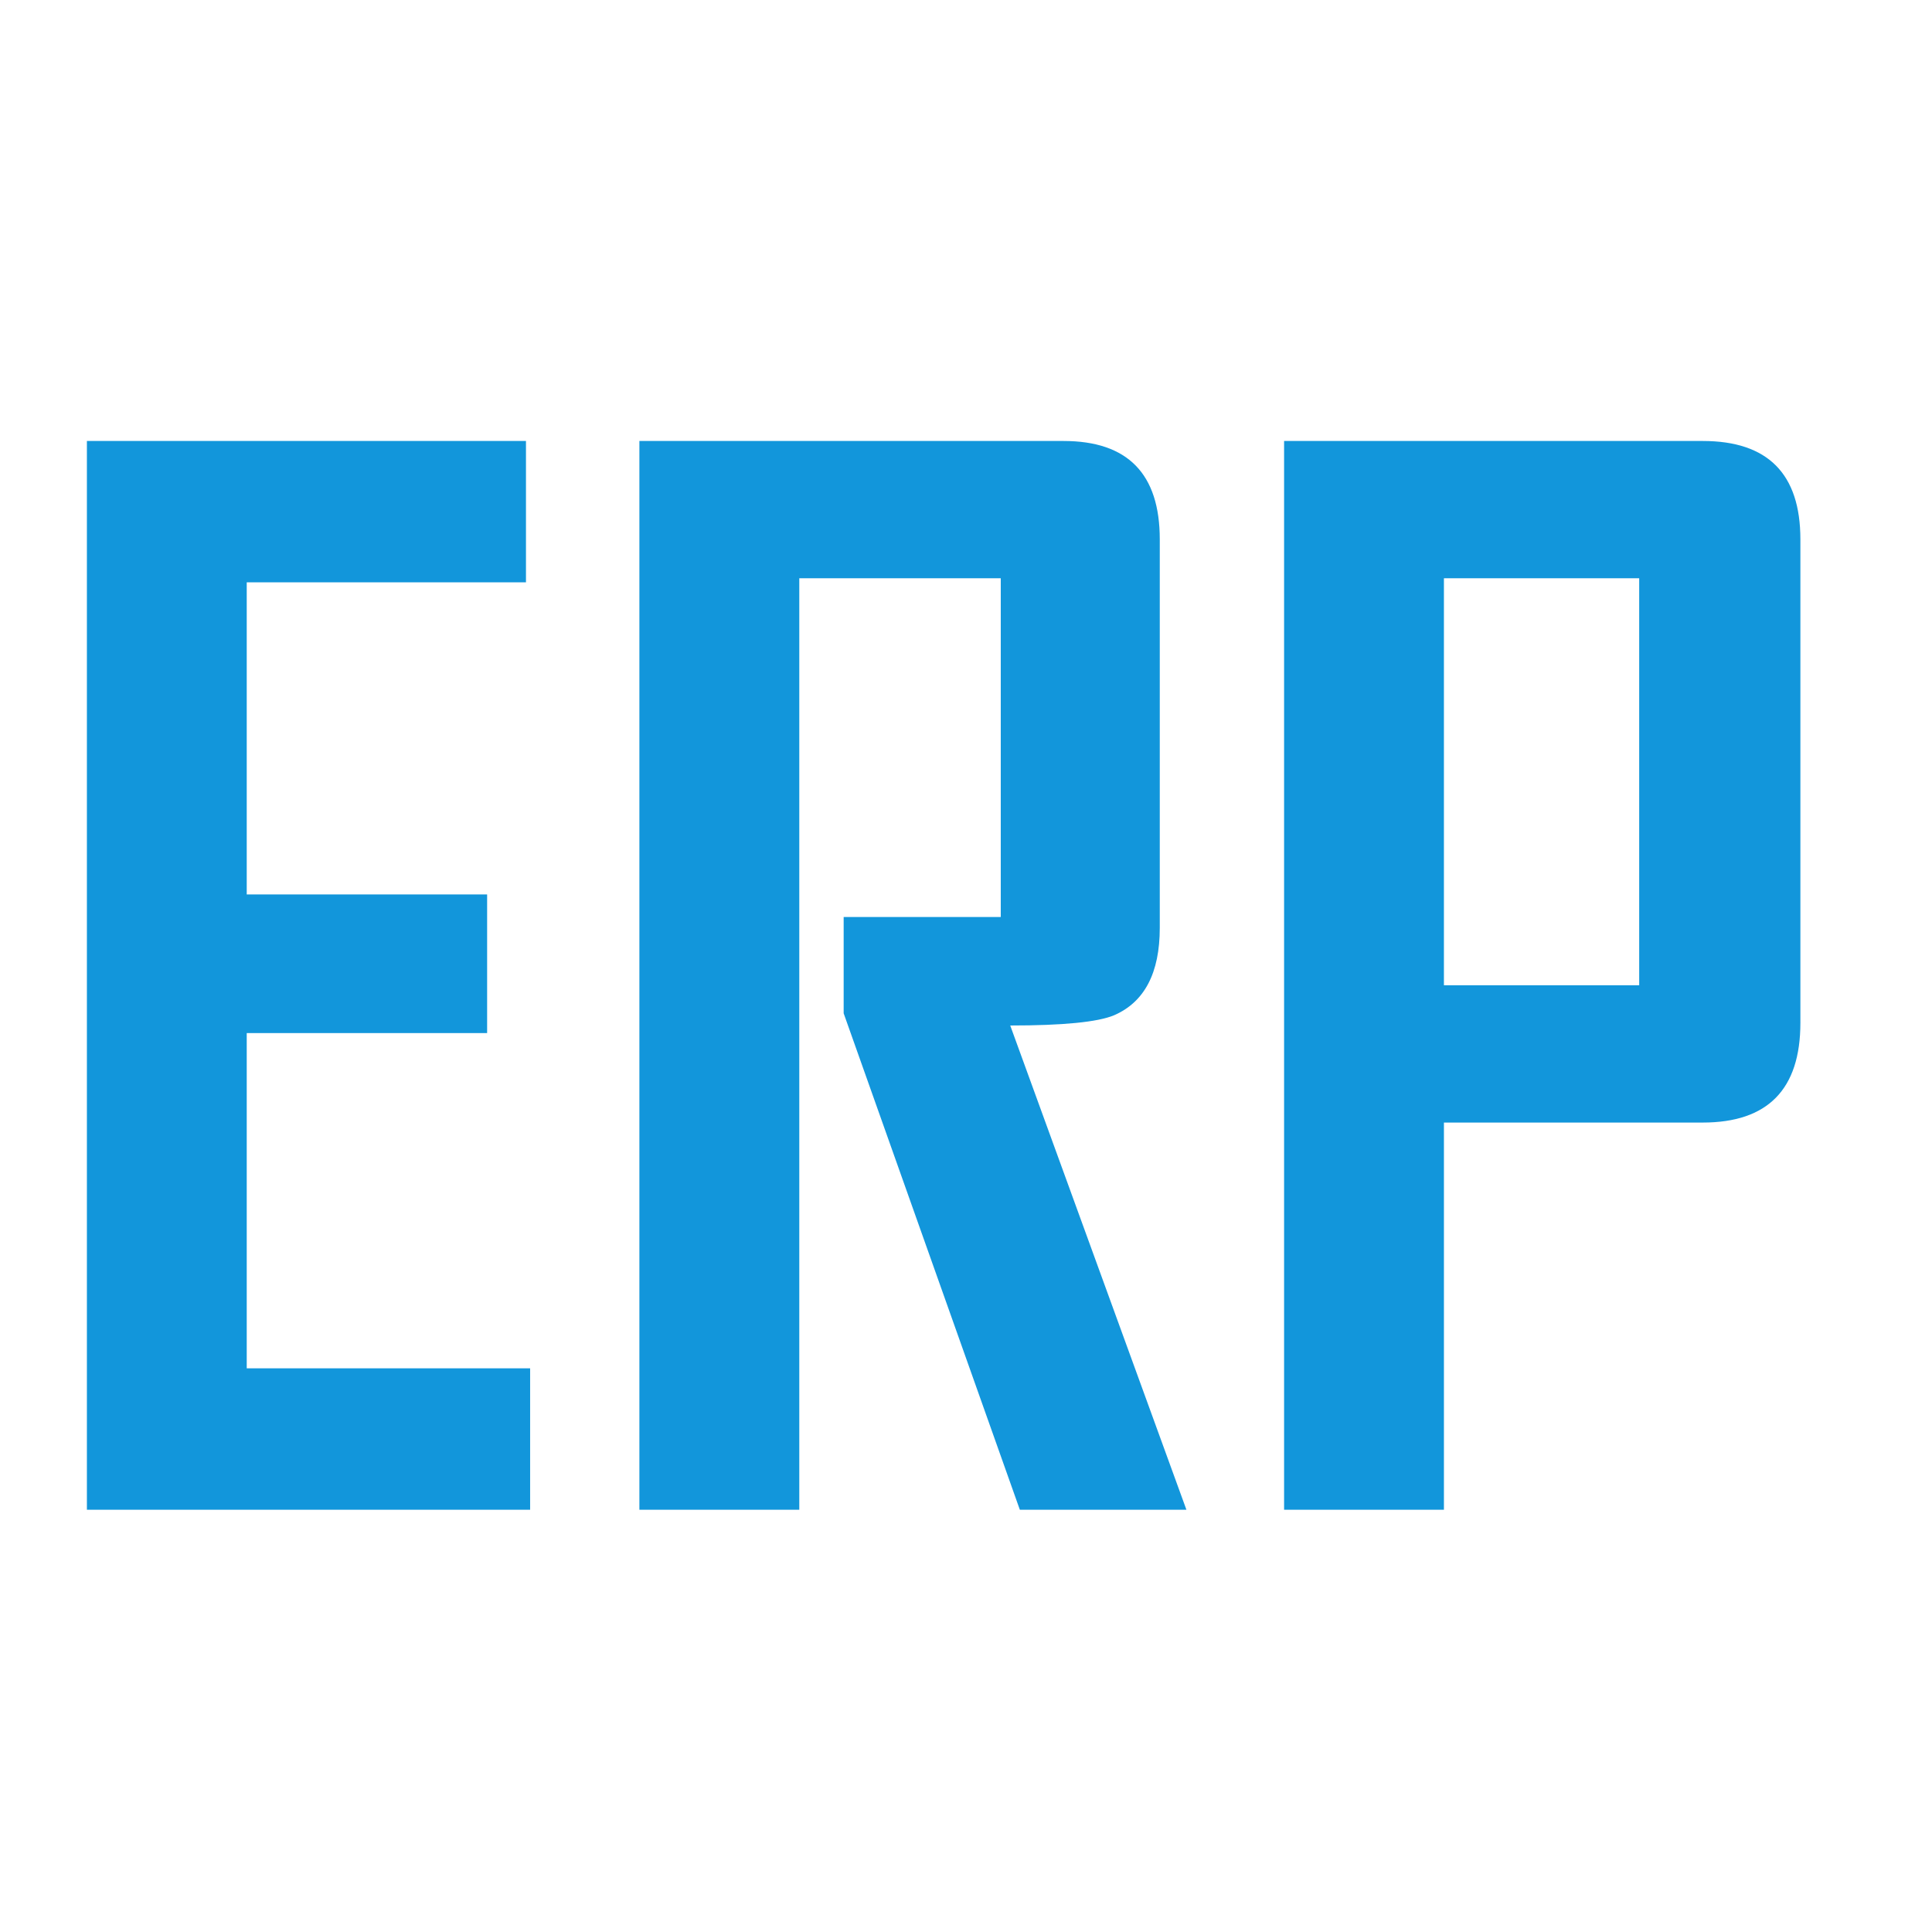 <?xml version="1.0" standalone="no"?><!DOCTYPE svg PUBLIC "-//W3C//DTD SVG 1.1//EN" "http://www.w3.org/Graphics/SVG/1.1/DTD/svg11.dtd"><svg t="1673341195289" class="icon" viewBox="0 0 1024 1024" version="1.1" xmlns="http://www.w3.org/2000/svg" p-id="2665" xmlns:xlink="http://www.w3.org/1999/xlink" width="200" height="200"><path d="M280.98 800.205 46.059 800.205 46.059 233.729l232.717 0 0 74.923L130.773 308.652l0 165.416 127.413 0 0 73.478L130.773 547.547l0 177.699 150.208 0L280.98 800.205z" p-id="2666" fill="#1296db"></path><path d="M628.828 800.205l-88.29 0-93.383-263.135 0-51.045 83.268 0 0-179.541-106.786 0 0 493.721L338.889 800.205 338.889 233.729l224.77 0c34.03 0 51.045 17.376 51.045 52.128l0 205.913c0 23.915-8.092 39.34-24.24 46.348-8.67 3.613-27.022 5.419-55.018 5.419L628.828 800.205z" p-id="2667" fill="#1296db"></path><path d="M954.243 542.128c0 35.222-17.268 52.851-51.767 52.851l-137.167 0 0 205.226L680.595 800.205 680.595 233.729l221.88 0c34.499 0 51.767 17.376 51.767 52.128L954.243 542.128zM868.807 522.223 868.807 306.485l-103.498 0 0 215.739L868.807 522.223z" p-id="2668" fill="#1296db"></path></svg>